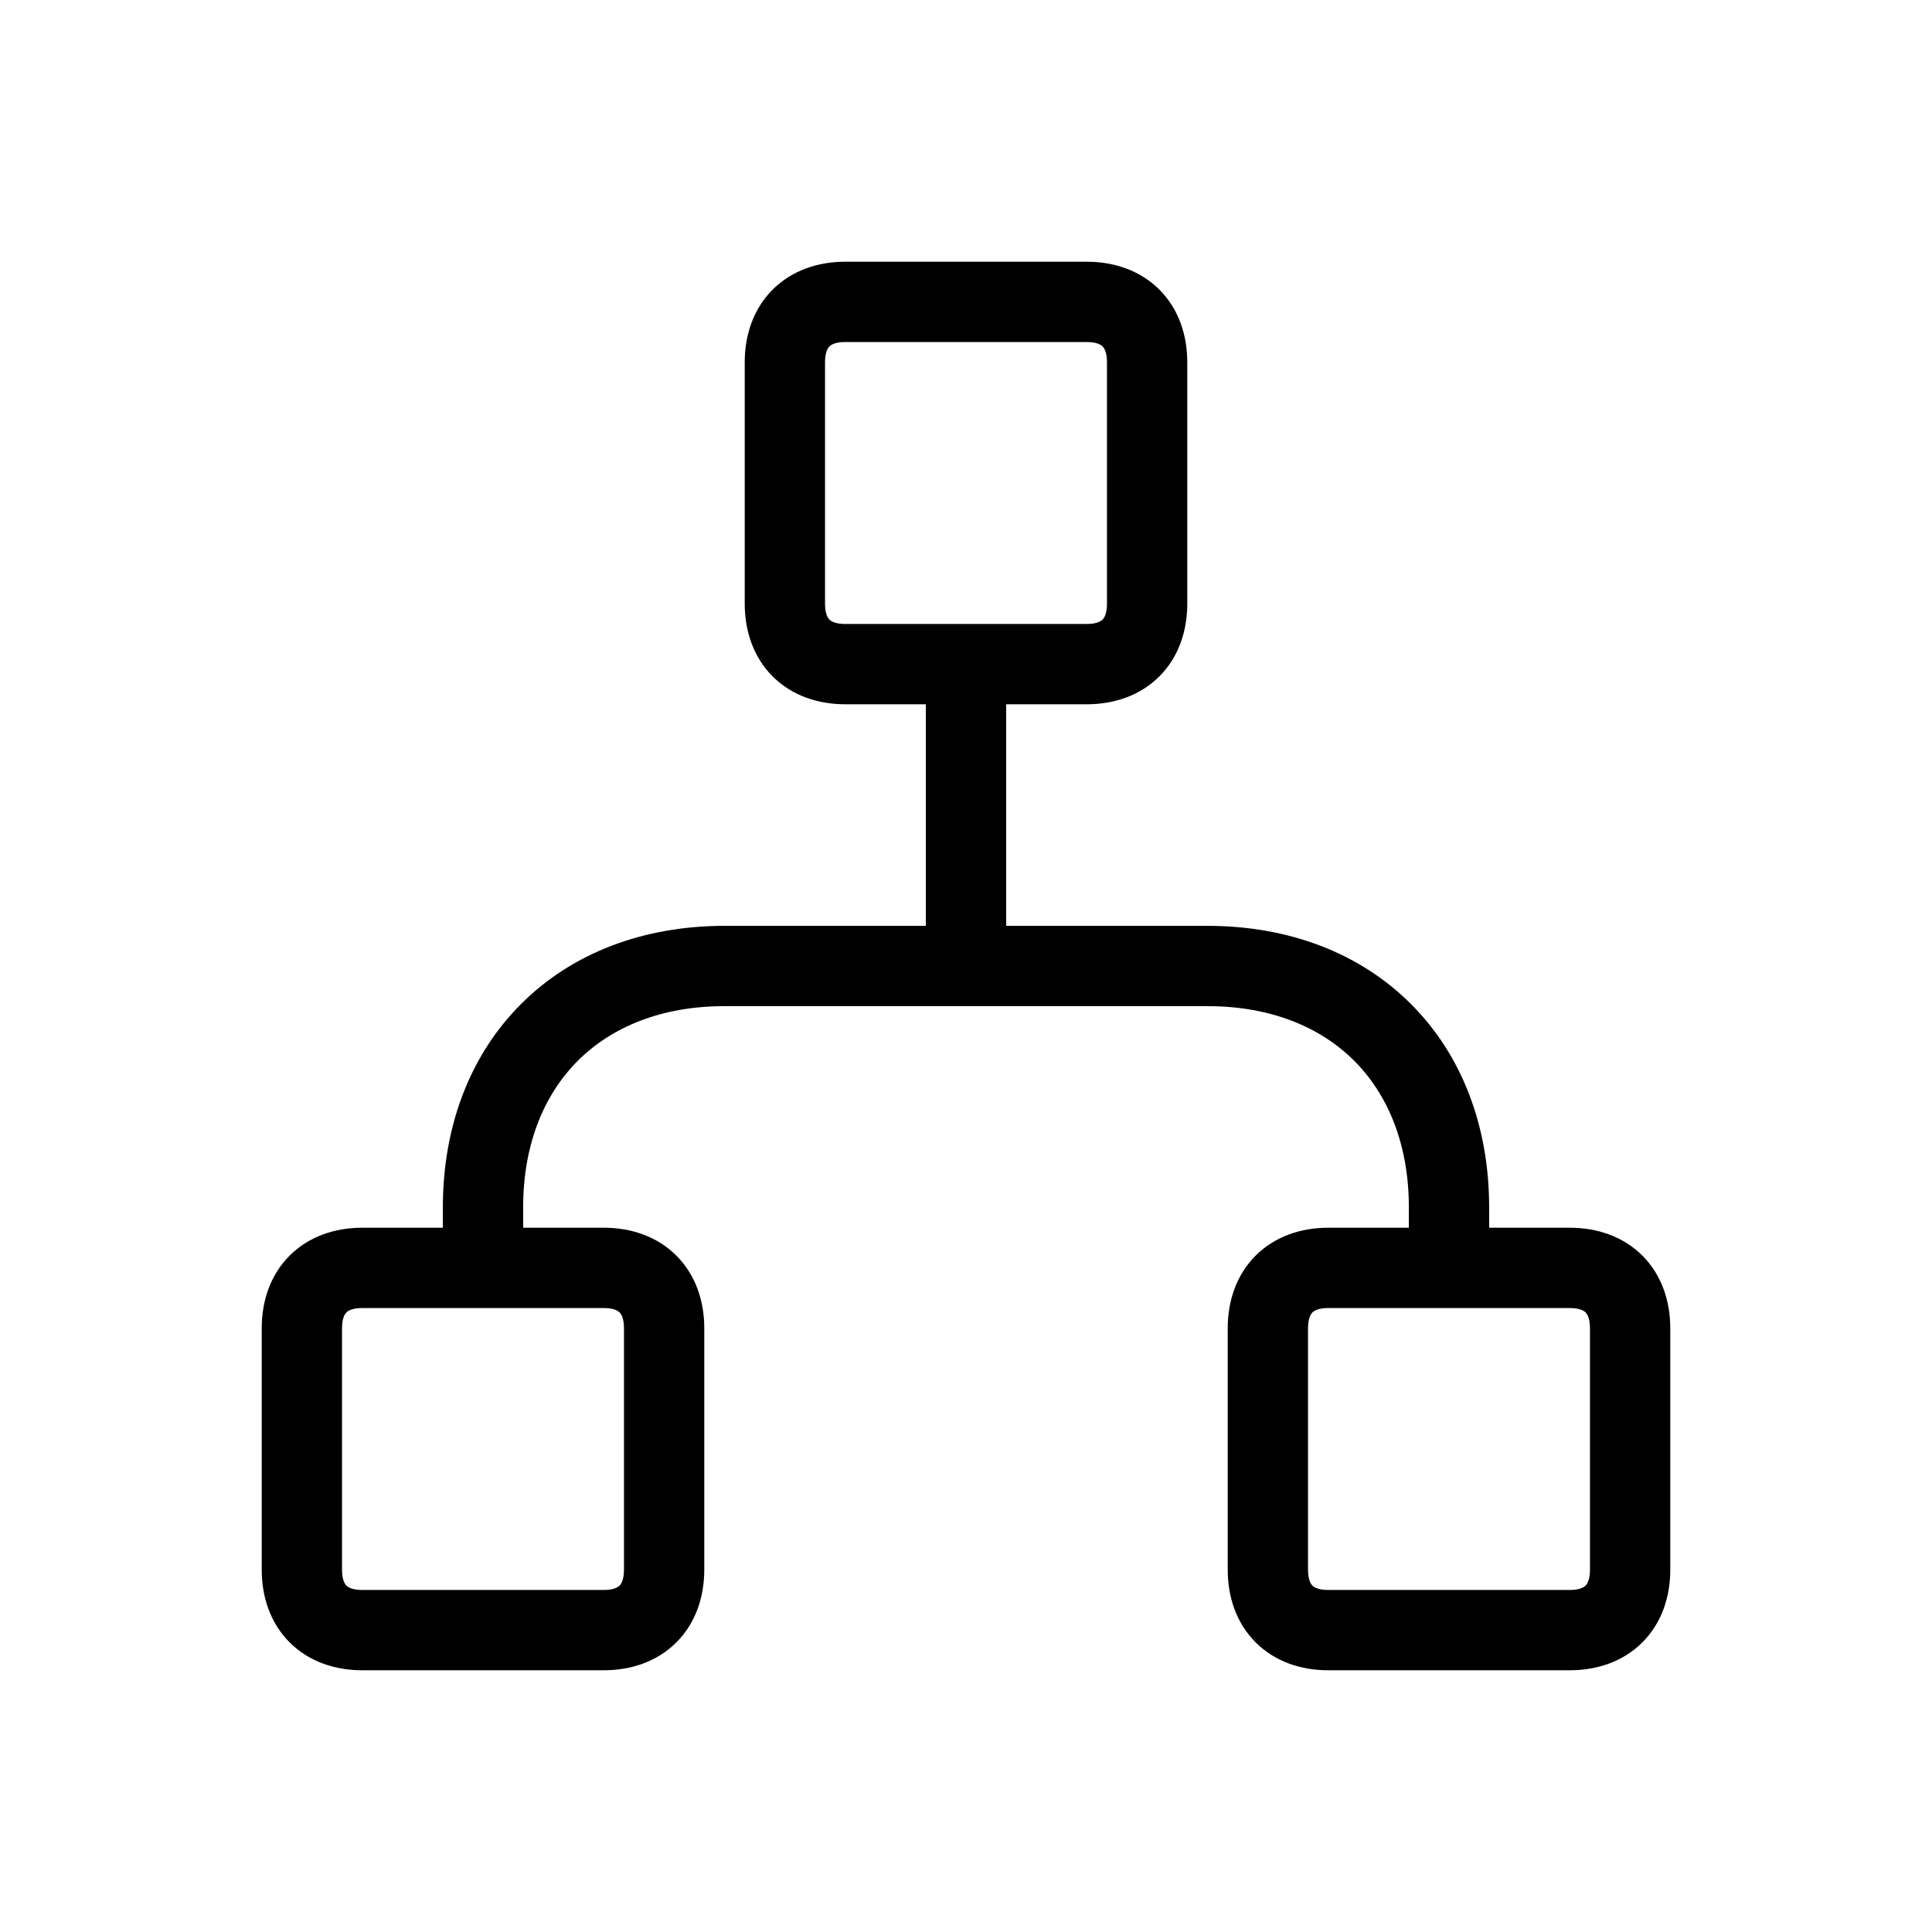 <svg width="48" height="48" viewBox="0 0 32 32" xmlns="http://www.w3.org/2000/svg"><path d="M12.335 6C12.335 5.553 12.475 5.12 12.797 4.797C13.12 4.475 13.553 4.335 14 4.335H18C18.447 4.335 18.88 4.475 19.203 4.797C19.525 5.12 19.665 5.553 19.665 6V10C19.665 10.447 19.525 10.88 19.203 11.203C18.88 11.525 18.447 11.665 18 11.665H16.665V15.335H20C21.351 15.335 22.529 15.788 23.37 16.63C24.212 17.471 24.665 18.649 24.665 20V20.335H26C26.447 20.335 26.88 20.475 27.203 20.797C27.525 21.12 27.665 21.553 27.665 22V26C27.665 26.447 27.525 26.88 27.203 27.203C26.88 27.525 26.447 27.665 26 27.665H22C21.553 27.665 21.12 27.525 20.797 27.203C20.475 26.88 20.335 26.447 20.335 26V22C20.335 21.553 20.475 21.12 20.797 20.797C21.12 20.475 21.553 20.335 22 20.335H23.335V20C23.335 18.951 22.988 18.129 22.43 17.57C21.871 17.012 21.049 16.665 20 16.665H12C10.951 16.665 10.129 17.012 9.57 17.57C9.012 18.129 8.665 18.951 8.665 20V20.335H10C10.447 20.335 10.88 20.475 11.203 20.797C11.525 21.12 11.665 21.553 11.665 22L11.665 26C11.665 26.447 11.525 26.88 11.203 27.203C10.88 27.525 10.447 27.665 10 27.665H6C5.553 27.665 5.12 27.525 4.797 27.203C4.475 26.88 4.335 26.447 4.335 26V22C4.335 21.553 4.475 21.12 4.797 20.797C5.12 20.475 5.553 20.335 6 20.335H7.335V20C7.335 18.649 7.788 17.471 8.63 16.63C9.471 15.788 10.649 15.335 12 15.335H15.335V11.665H14C13.553 11.665 13.12 11.525 12.797 11.203C12.475 10.88 12.335 10.447 12.335 10V6ZM14 5.665C13.827 5.665 13.76 5.715 13.738 5.738C13.715 5.76 13.665 5.827 13.665 6V10C13.665 10.173 13.715 10.24 13.738 10.262C13.76 10.285 13.827 10.335 14 10.335L18 10.335C18.173 10.335 18.24 10.285 18.262 10.262C18.285 10.24 18.335 10.173 18.335 10V6C18.335 5.827 18.285 5.76 18.262 5.738C18.24 5.715 18.173 5.665 18 5.665L14 5.665ZM5.738 21.738C5.715 21.76 5.665 21.827 5.665 22L5.665 26C5.665 26.173 5.715 26.24 5.738 26.262C5.76 26.285 5.827 26.335 6 26.335H10C10.173 26.335 10.24 26.285 10.262 26.262C10.285 26.24 10.335 26.173 10.335 26L10.335 22C10.335 21.827 10.285 21.76 10.262 21.738C10.24 21.715 10.173 21.665 10 21.665H6C5.827 21.665 5.76 21.715 5.738 21.738ZM22 21.665C21.827 21.665 21.76 21.715 21.738 21.738C21.715 21.76 21.665 21.827 21.665 22V26C21.665 26.173 21.715 26.24 21.738 26.262C21.76 26.285 21.827 26.335 22 26.335H26C26.173 26.335 26.24 26.285 26.262 26.262C26.285 26.24 26.335 26.173 26.335 26V22C26.335 21.827 26.285 21.76 26.262 21.738C26.24 21.715 26.173 21.665 26 21.665H22Z" fill="#000000" class="bmwfcol"/><title>hierarchy_lt_48</title></svg>